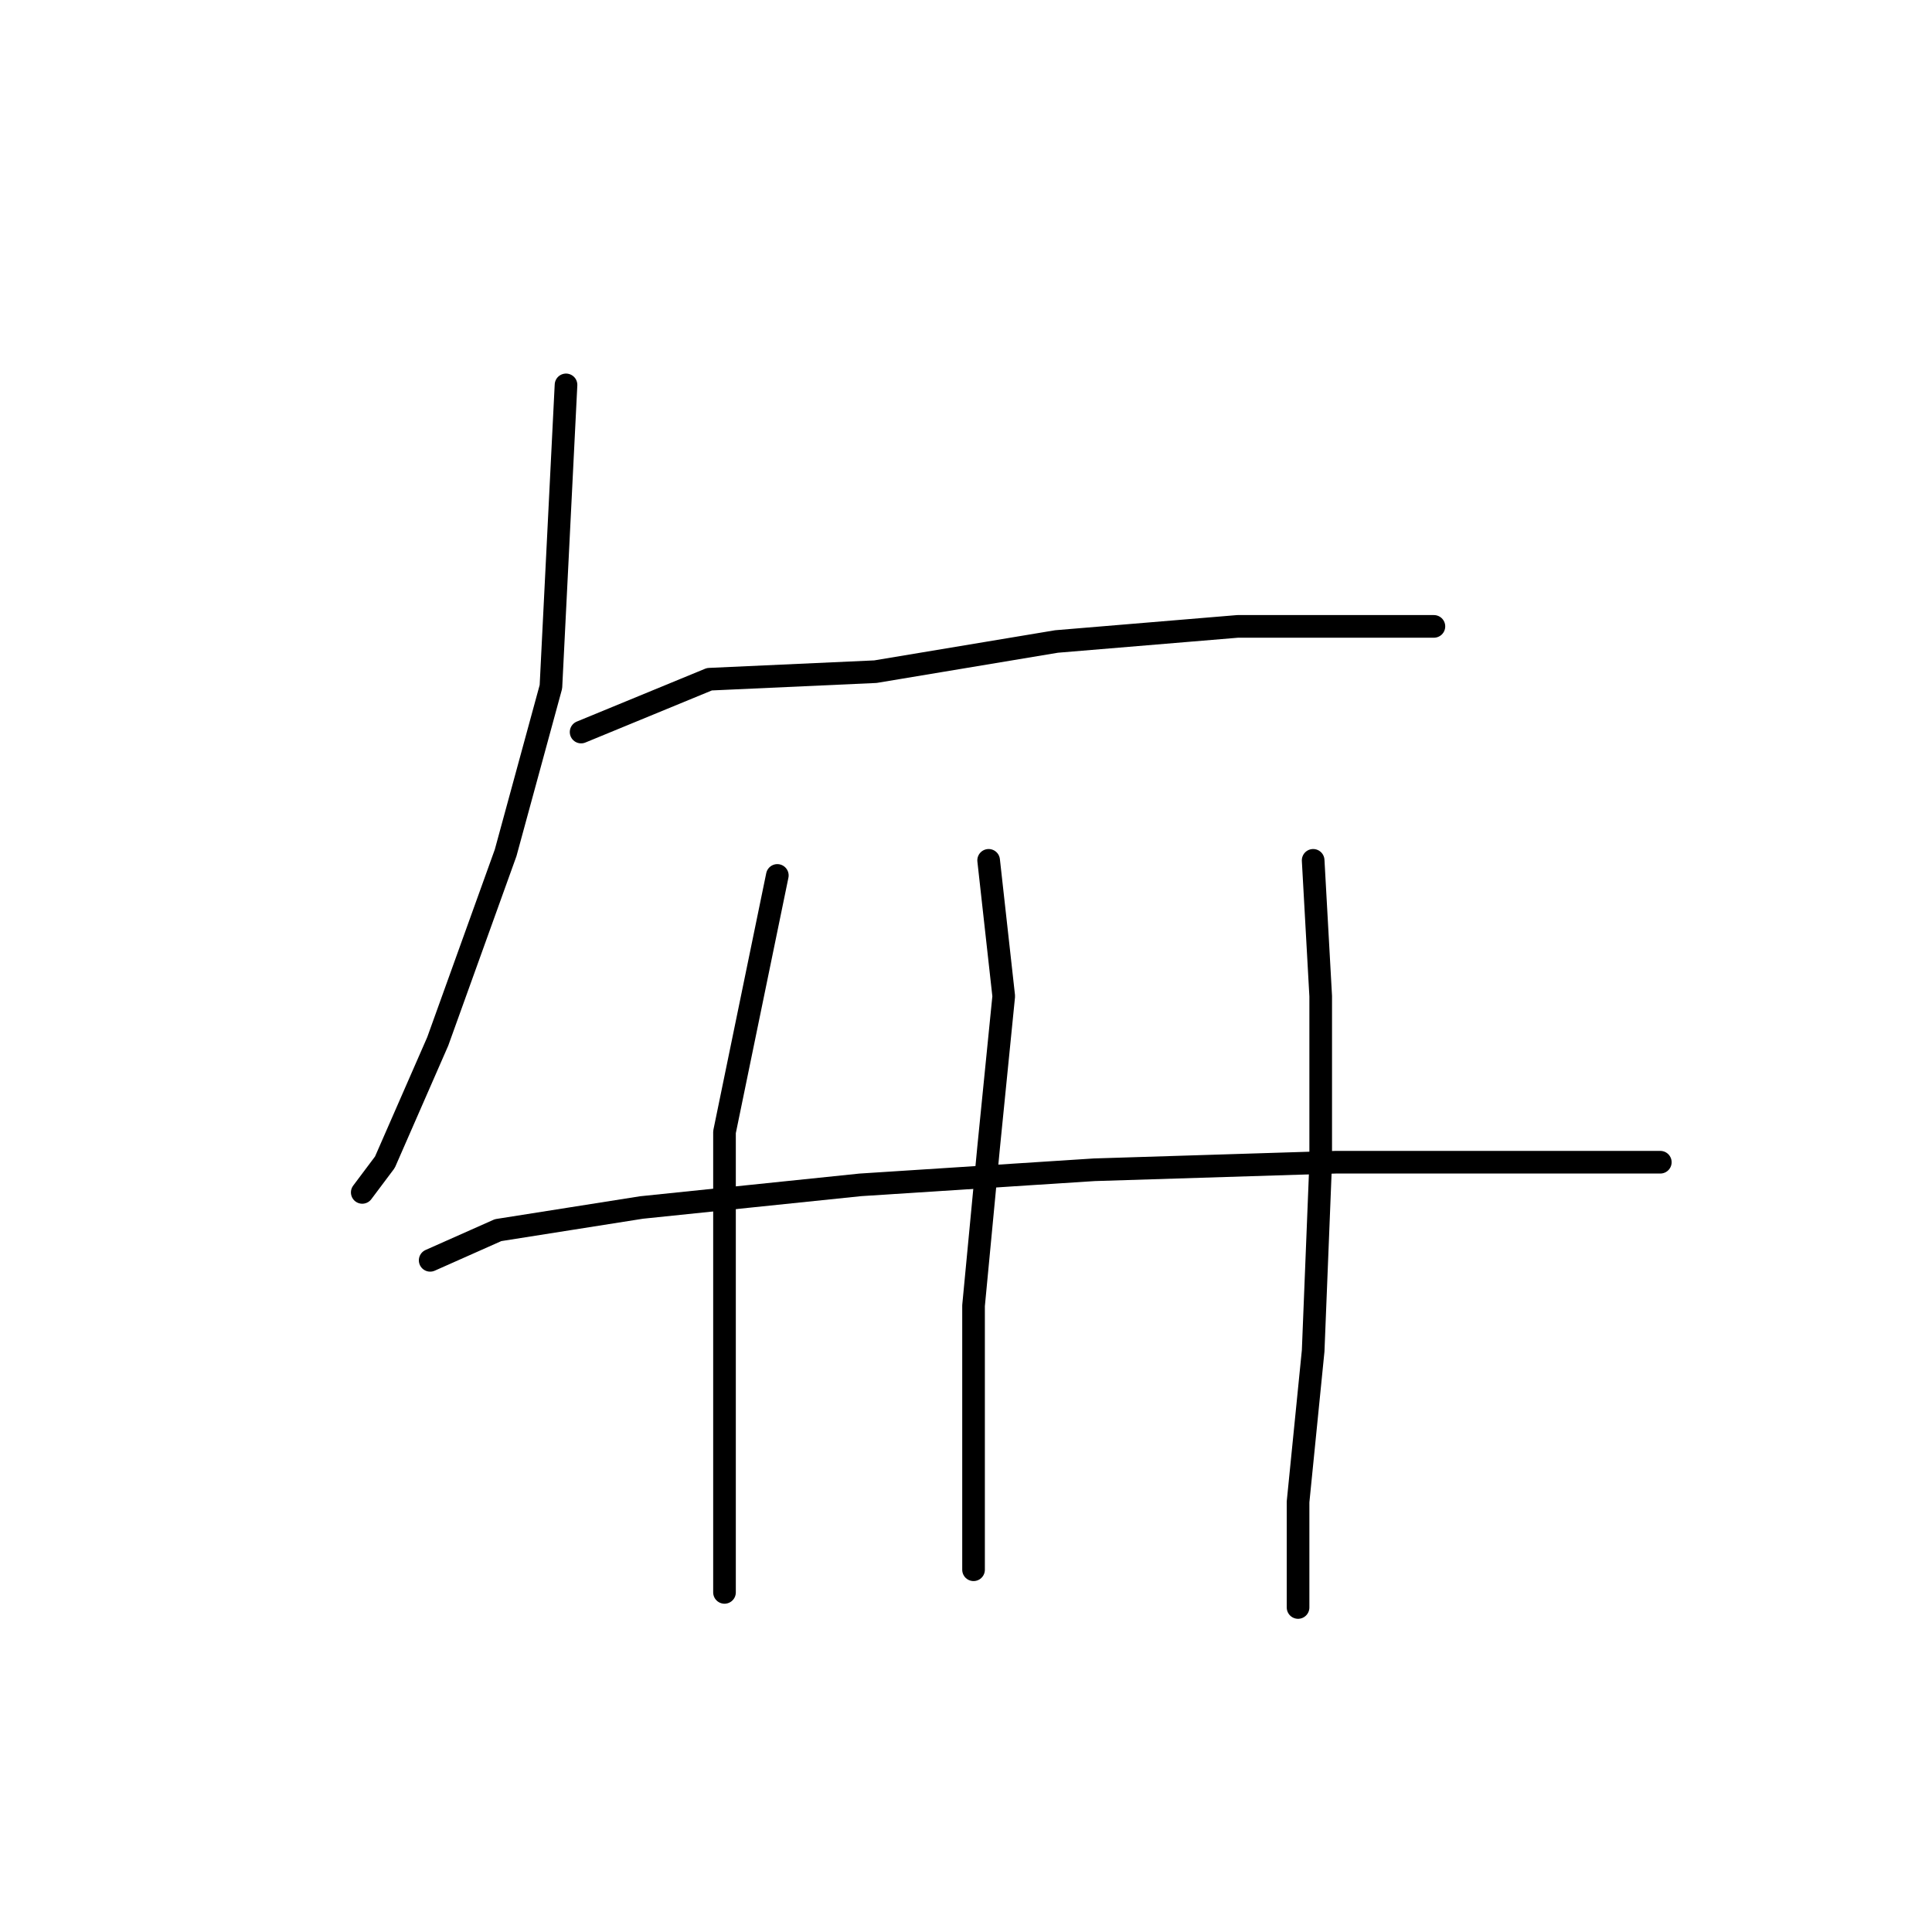 <?xml version="1.0" standalone="no"?>
    <svg width="256" height="256" xmlns="http://www.w3.org/2000/svg" version="1.1">
    <polyline stroke="black" stroke-width="3" stroke-linecap="round" fill="transparent" stroke-linejoin="round" points="75 51 73 91 67 113 58 138 51 154 48 158 48 158 " />
        <polyline stroke="black" stroke-width="3" stroke-linecap="round" fill="transparent" stroke-linejoin="round" points="77 97 94 90 116 89 140 85 164 83 180 83 190 83 190 83 " />
        <polyline stroke="black" stroke-width="3" stroke-linecap="round" fill="transparent" stroke-linejoin="round" points="103 116 96 150 96 165 96 186 96 201 96 210 96 211 96 211 " />
        <polyline stroke="black" stroke-width="3" stroke-linecap="round" fill="transparent" stroke-linejoin="round" points="131 114 133 132 131 152 129 173 129 192 129 205 129 208 129 208 " />
        <polyline stroke="black" stroke-width="3" stroke-linecap="round" fill="transparent" stroke-linejoin="round" points="174 114 175 132 175 154 174 179 172 199 172 213 172 213 " />
        <polyline stroke="black" stroke-width="3" stroke-linecap="round" fill="transparent" stroke-linejoin="round" points="57 167 66 163 85 160 114 157 145 155 177 154 201 154 220 154 220 154 " />
        </svg>